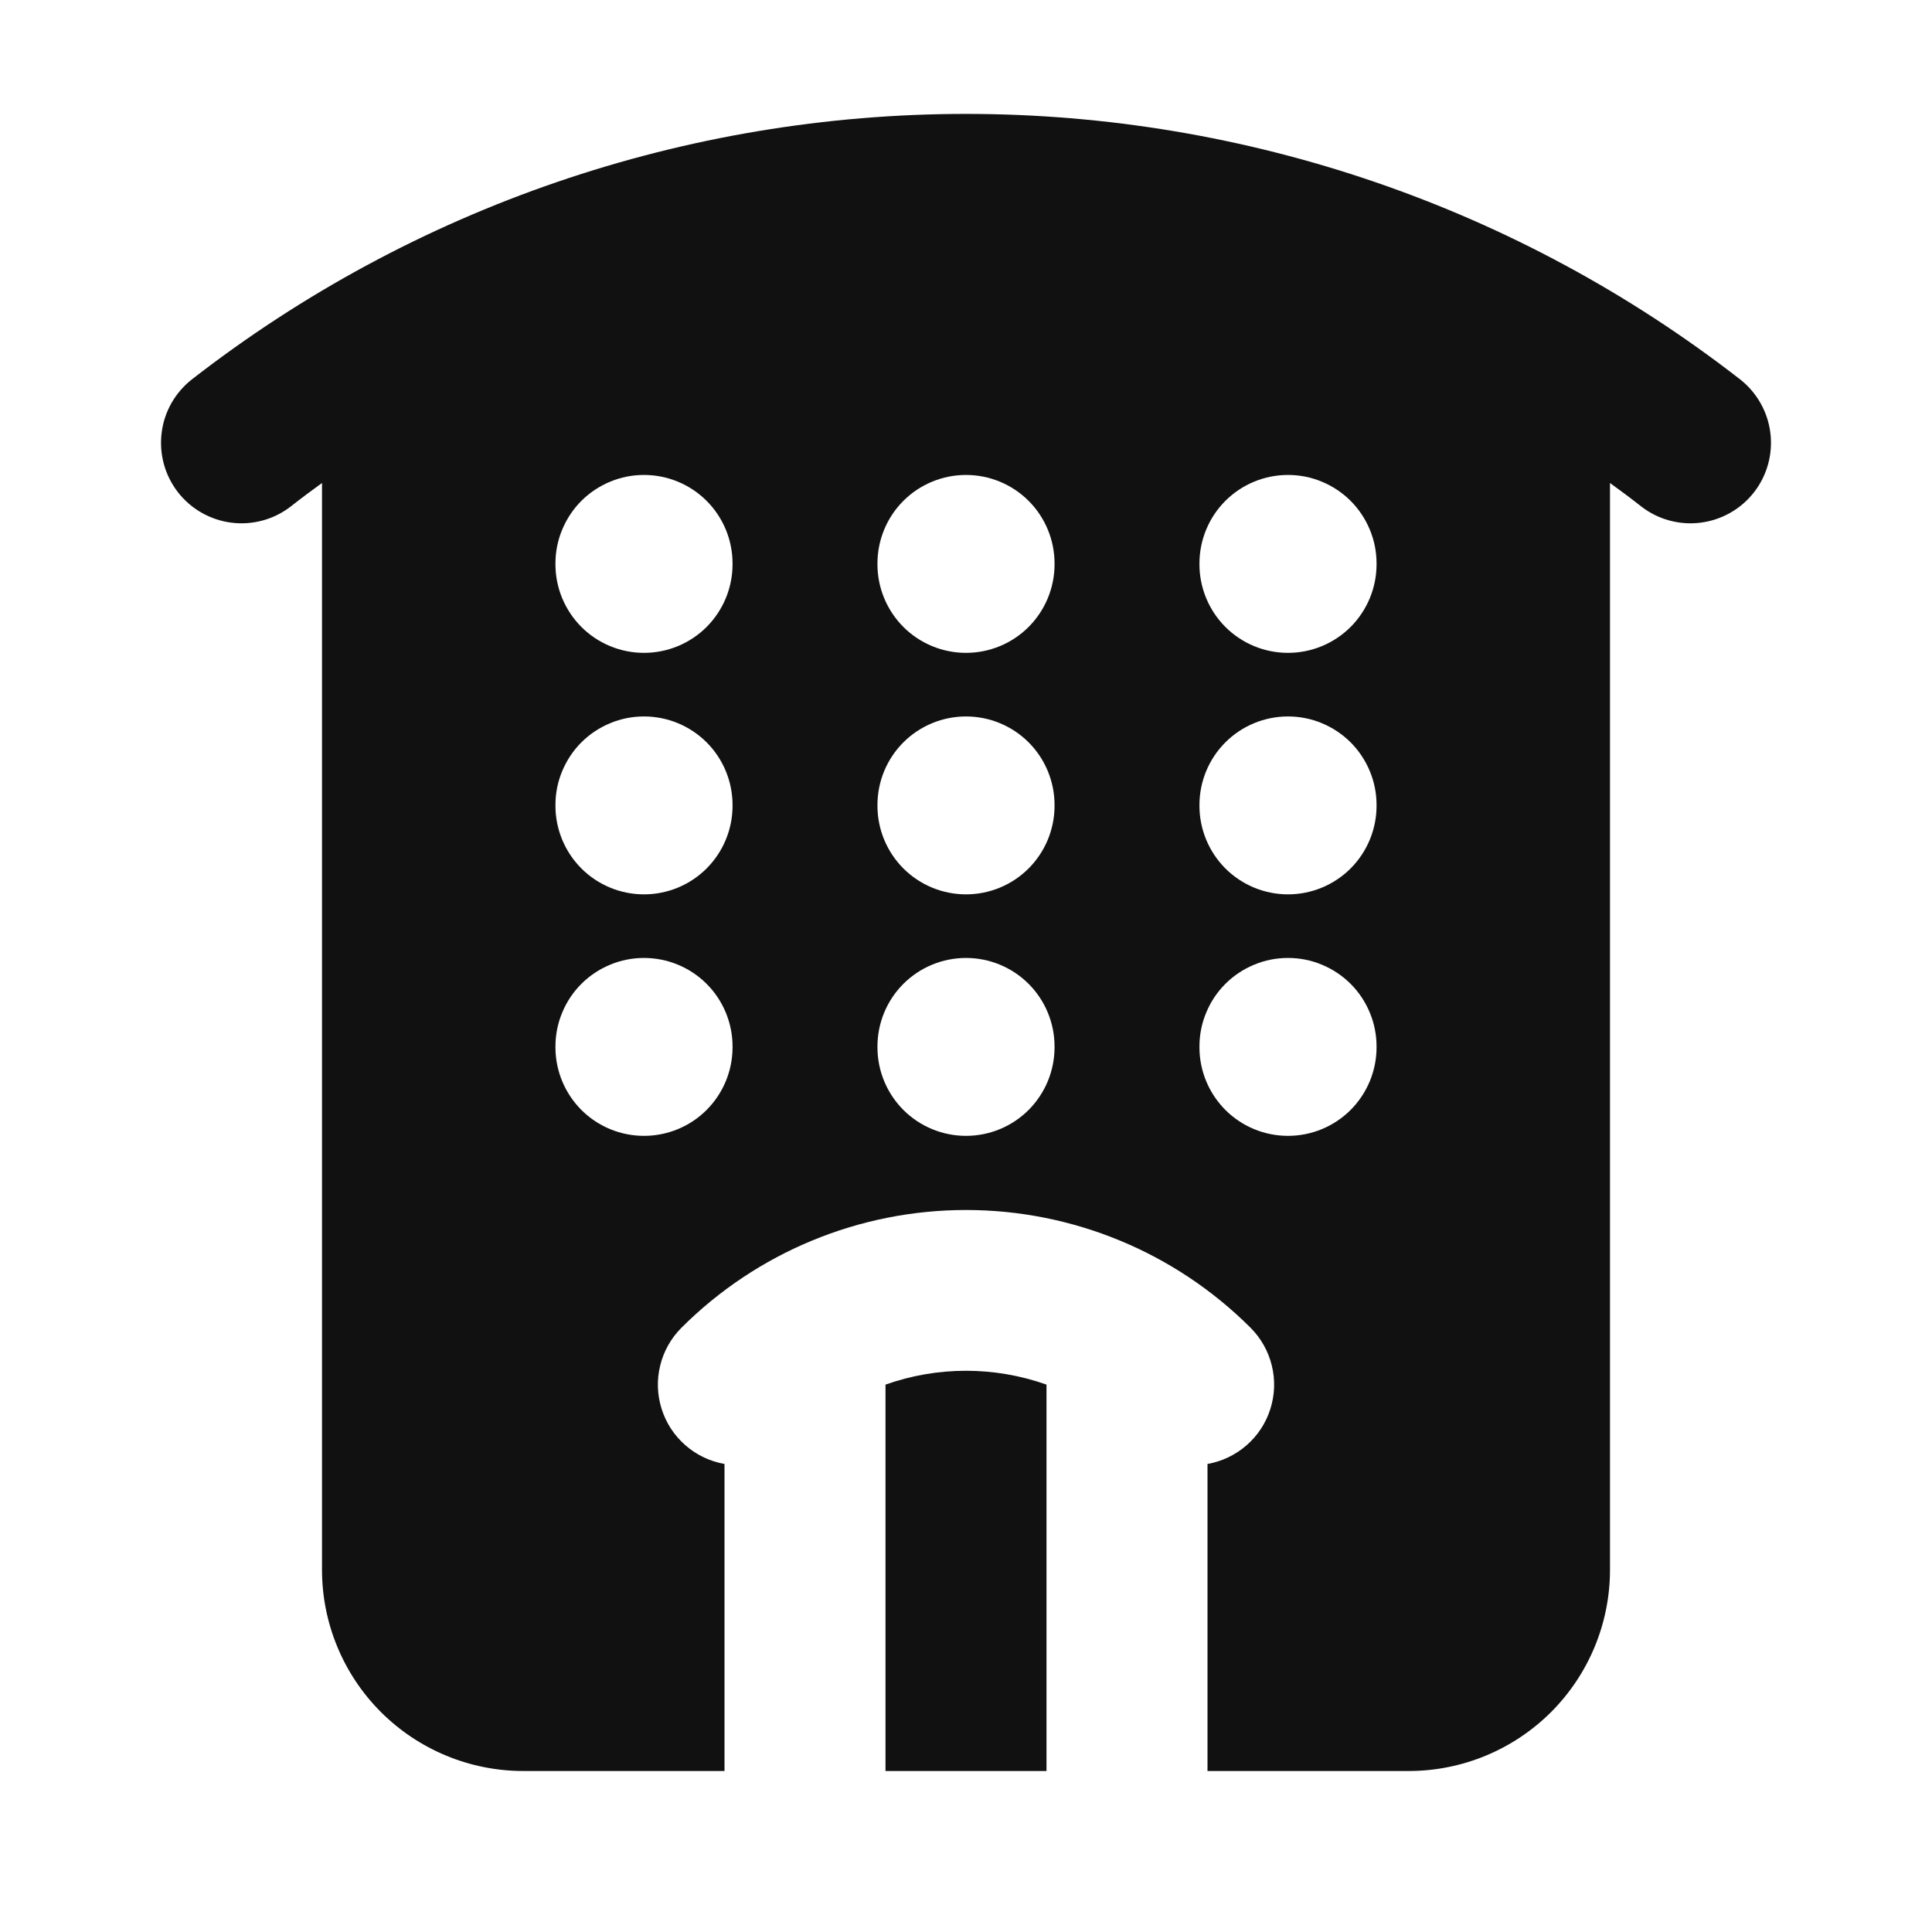 <svg width="24" height="24" viewBox="0 0 24 24" fill="none" xmlns="http://www.w3.org/2000/svg">
<path fill-rule="evenodd" clip-rule="evenodd" d="M20 6C20.13 6.094 20.259 6.19 20.386 6.29C20.595 6.453 20.861 6.526 21.124 6.493C21.387 6.46 21.627 6.324 21.79 6.114C21.952 5.905 22.025 5.64 21.992 5.376C21.959 5.113 21.823 4.874 21.614 4.711C18.865 2.574 15.482 1.415 12 1.415C8.518 1.415 5.135 2.574 2.386 4.711C2.177 4.874 2.04 5.113 2.008 5.376C1.975 5.64 2.048 5.905 2.21 6.114C2.373 6.324 2.613 6.46 2.876 6.493C3.139 6.526 3.405 6.453 3.614 6.29C3.741 6.19 3.87 6.094 4 6V19.5C4 20.163 4.263 20.799 4.732 21.268C5.201 21.736 5.837 22 6.5 22H9V18.186C8.82 18.154 8.651 18.074 8.514 17.953C8.376 17.833 8.274 17.677 8.219 17.502C8.164 17.328 8.157 17.142 8.201 16.964C8.244 16.786 8.336 16.623 8.465 16.494C9.403 15.557 10.674 15.031 12 15.031C13.326 15.031 14.597 15.557 15.535 16.494C15.664 16.623 15.756 16.786 15.799 16.964C15.843 17.142 15.836 17.328 15.781 17.502C15.726 17.677 15.624 17.833 15.486 17.953C15.348 18.074 15.18 18.154 15 18.186V22H17.5C18.163 22 18.799 21.736 19.268 21.268C19.737 20.799 20 20.163 20 19.5V6ZM8 5.9C8.292 5.9 8.572 6.016 8.778 6.222C8.984 6.428 9.1 6.708 9.1 7V7.01C9.1 7.302 8.984 7.581 8.778 7.788C8.572 7.994 8.292 8.11 8 8.11C7.708 8.11 7.428 7.994 7.222 7.788C7.016 7.581 6.9 7.302 6.9 7.01V7C6.9 6.855 6.928 6.712 6.984 6.579C7.039 6.446 7.12 6.324 7.222 6.222C7.324 6.12 7.446 6.039 7.579 5.984C7.712 5.928 7.856 5.9 8 5.9ZM12 5.9C12.292 5.9 12.572 6.016 12.778 6.222C12.984 6.428 13.1 6.708 13.1 7V7.01C13.1 7.302 12.984 7.581 12.778 7.788C12.572 7.994 12.292 8.11 12 8.11C11.708 8.11 11.428 7.994 11.222 7.788C11.016 7.581 10.9 7.302 10.9 7.01V7C10.9 6.708 11.016 6.428 11.222 6.222C11.428 6.016 11.708 5.9 12 5.9ZM16 5.9C16.144 5.9 16.288 5.928 16.421 5.984C16.554 6.039 16.676 6.12 16.778 6.222C16.88 6.324 16.961 6.446 17.016 6.579C17.072 6.712 17.1 6.855 17.1 7V7.01C17.1 7.302 16.984 7.581 16.778 7.788C16.572 7.994 16.292 8.11 16 8.11C15.708 8.11 15.428 7.994 15.222 7.788C15.016 7.581 14.9 7.302 14.9 7.01V7C14.9 6.708 15.016 6.428 15.222 6.222C15.428 6.016 15.708 5.9 16 5.9ZM8 8.9C8.292 8.9 8.572 9.016 8.778 9.222C8.984 9.428 9.1 9.708 9.1 10V10.01C9.1 10.302 8.984 10.581 8.778 10.788C8.572 10.994 8.292 11.11 8 11.11C7.708 11.11 7.428 10.994 7.222 10.788C7.016 10.581 6.9 10.302 6.9 10.01V10C6.9 9.855 6.928 9.712 6.984 9.579C7.039 9.446 7.12 9.324 7.222 9.222C7.324 9.12 7.446 9.039 7.579 8.984C7.712 8.928 7.856 8.9 8 8.9ZM12 8.9C12.292 8.9 12.572 9.016 12.778 9.222C12.984 9.428 13.1 9.708 13.1 10V10.01C13.1 10.302 12.984 10.581 12.778 10.788C12.572 10.994 12.292 11.11 12 11.11C11.708 11.11 11.428 10.994 11.222 10.788C11.016 10.581 10.9 10.302 10.9 10.01V10C10.9 9.708 11.016 9.428 11.222 9.222C11.428 9.016 11.708 8.9 12 8.9ZM16 8.9C16.144 8.9 16.288 8.928 16.421 8.984C16.554 9.039 16.676 9.12 16.778 9.222C16.88 9.324 16.961 9.446 17.016 9.579C17.072 9.712 17.1 9.855 17.1 10V10.01C17.1 10.302 16.984 10.581 16.778 10.788C16.572 10.994 16.292 11.11 16 11.11C15.708 11.11 15.428 10.994 15.222 10.788C15.016 10.581 14.9 10.302 14.9 10.01V10C14.9 9.708 15.016 9.428 15.222 9.222C15.428 9.016 15.708 8.9 16 8.9ZM8 11.9C8.292 11.9 8.572 12.016 8.778 12.222C8.984 12.428 9.1 12.708 9.1 13V13.01C9.1 13.302 8.984 13.581 8.778 13.788C8.572 13.994 8.292 14.11 8 14.11C7.708 14.11 7.428 13.994 7.222 13.788C7.016 13.581 6.9 13.302 6.9 13.01V13C6.9 12.855 6.928 12.712 6.984 12.579C7.039 12.445 7.12 12.324 7.222 12.222C7.324 12.12 7.446 12.039 7.579 11.984C7.712 11.928 7.856 11.9 8 11.9ZM12 11.9C12.292 11.9 12.572 12.016 12.778 12.222C12.984 12.428 13.1 12.708 13.1 13V13.01C13.1 13.302 12.984 13.581 12.778 13.788C12.572 13.994 12.292 14.11 12 14.11C11.708 14.11 11.428 13.994 11.222 13.788C11.016 13.581 10.9 13.302 10.9 13.01V13C10.9 12.708 11.016 12.428 11.222 12.222C11.428 12.016 11.708 11.9 12 11.9ZM16 11.9C16.144 11.9 16.288 11.928 16.421 11.984C16.554 12.039 16.676 12.12 16.778 12.222C16.88 12.324 16.961 12.445 17.016 12.579C17.072 12.712 17.1 12.855 17.1 13V13.01C17.1 13.302 16.984 13.581 16.778 13.788C16.572 13.994 16.292 14.11 16 14.11C15.708 14.11 15.428 13.994 15.222 13.788C15.016 13.581 14.9 13.302 14.9 13.01V13C14.9 12.855 14.928 12.712 14.984 12.579C15.039 12.445 15.12 12.324 15.222 12.222C15.324 12.12 15.446 12.039 15.579 11.984C15.713 11.928 15.855 11.9 16 11.9ZM11 17.2V22H13V17.2C12.353 16.971 11.647 16.971 11 17.2Z" fill="#111111"/>
</svg>
